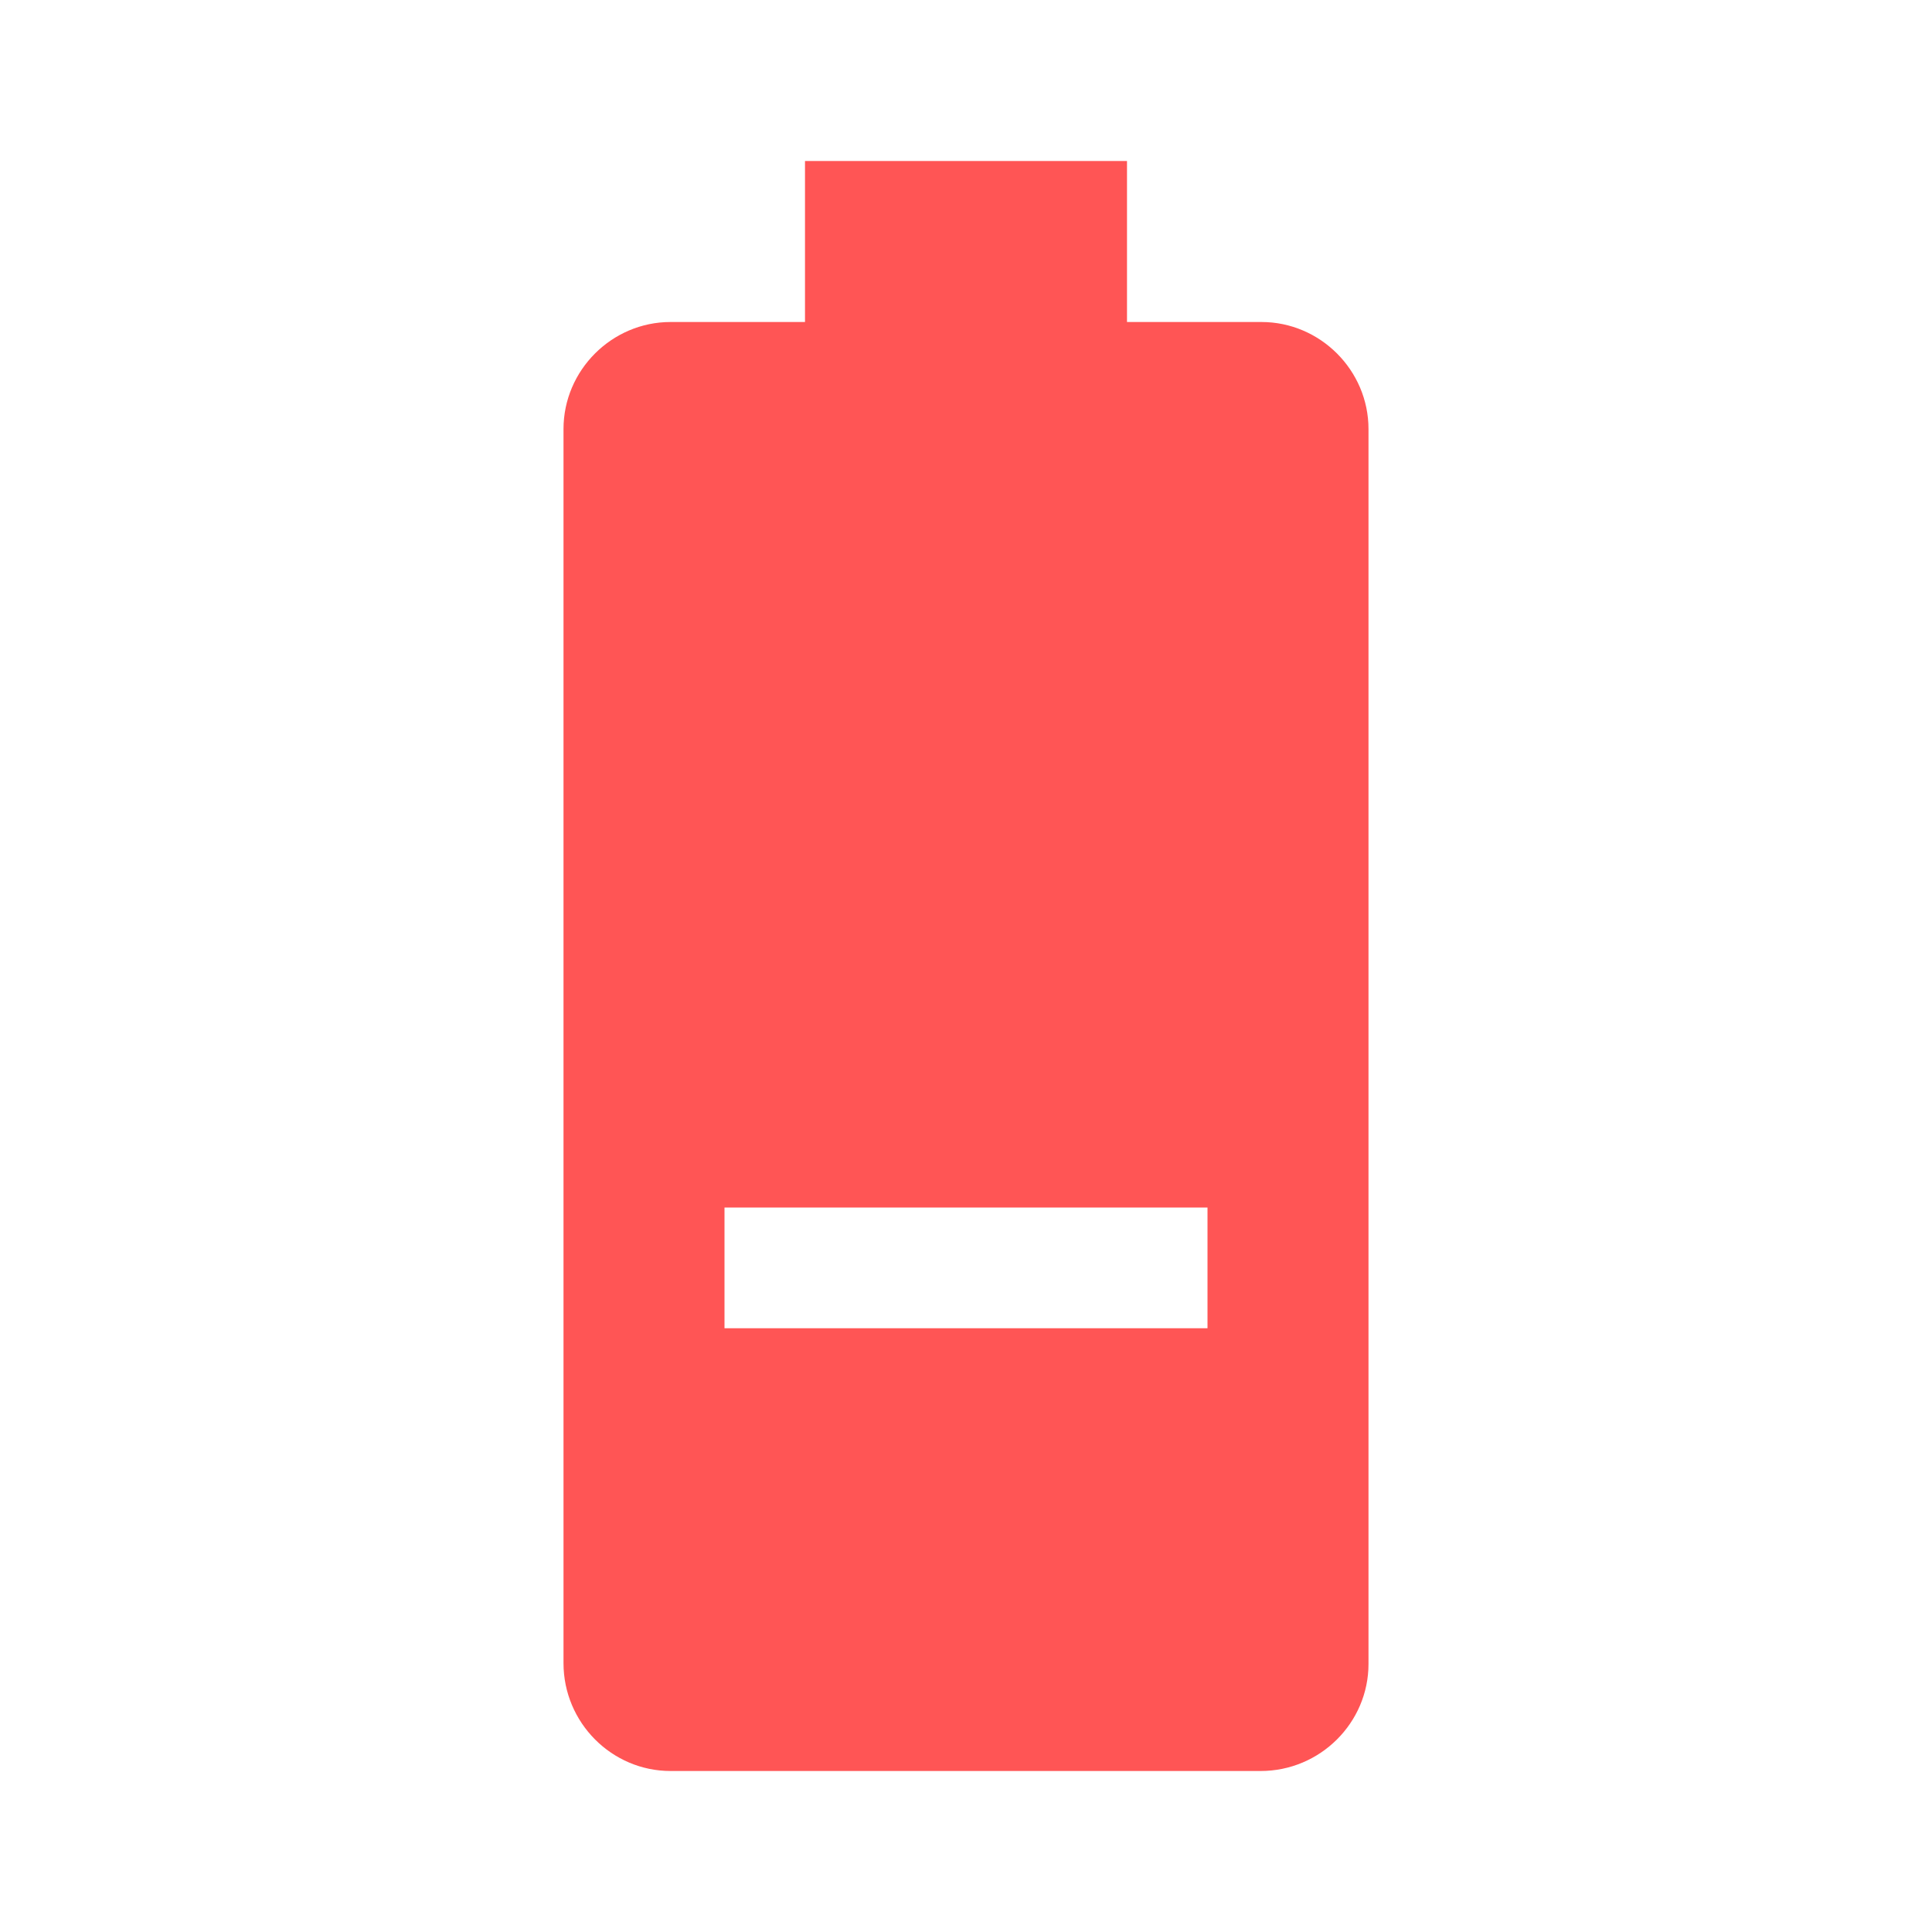 <?xml version="1.0" encoding="UTF-8" standalone="no"?>
<svg width="24" height="24" viewBox="0 0 24 24" xmlns="http://www.w3.org/2000/svg">
  <path fill="#ff5555" d="M15.67,4H14V2h-4v2H8.33C7.6,4 7,4.6 7,5.33v15.33C7,21.4 7.6,22 8.33,22h7.33c0.74,0 1.34,-0.6 1.34,-1.33V5.33C17,4.6 16.4,4 15.67,4zM9,15h6v1.5H9V15z"/>
</svg> 